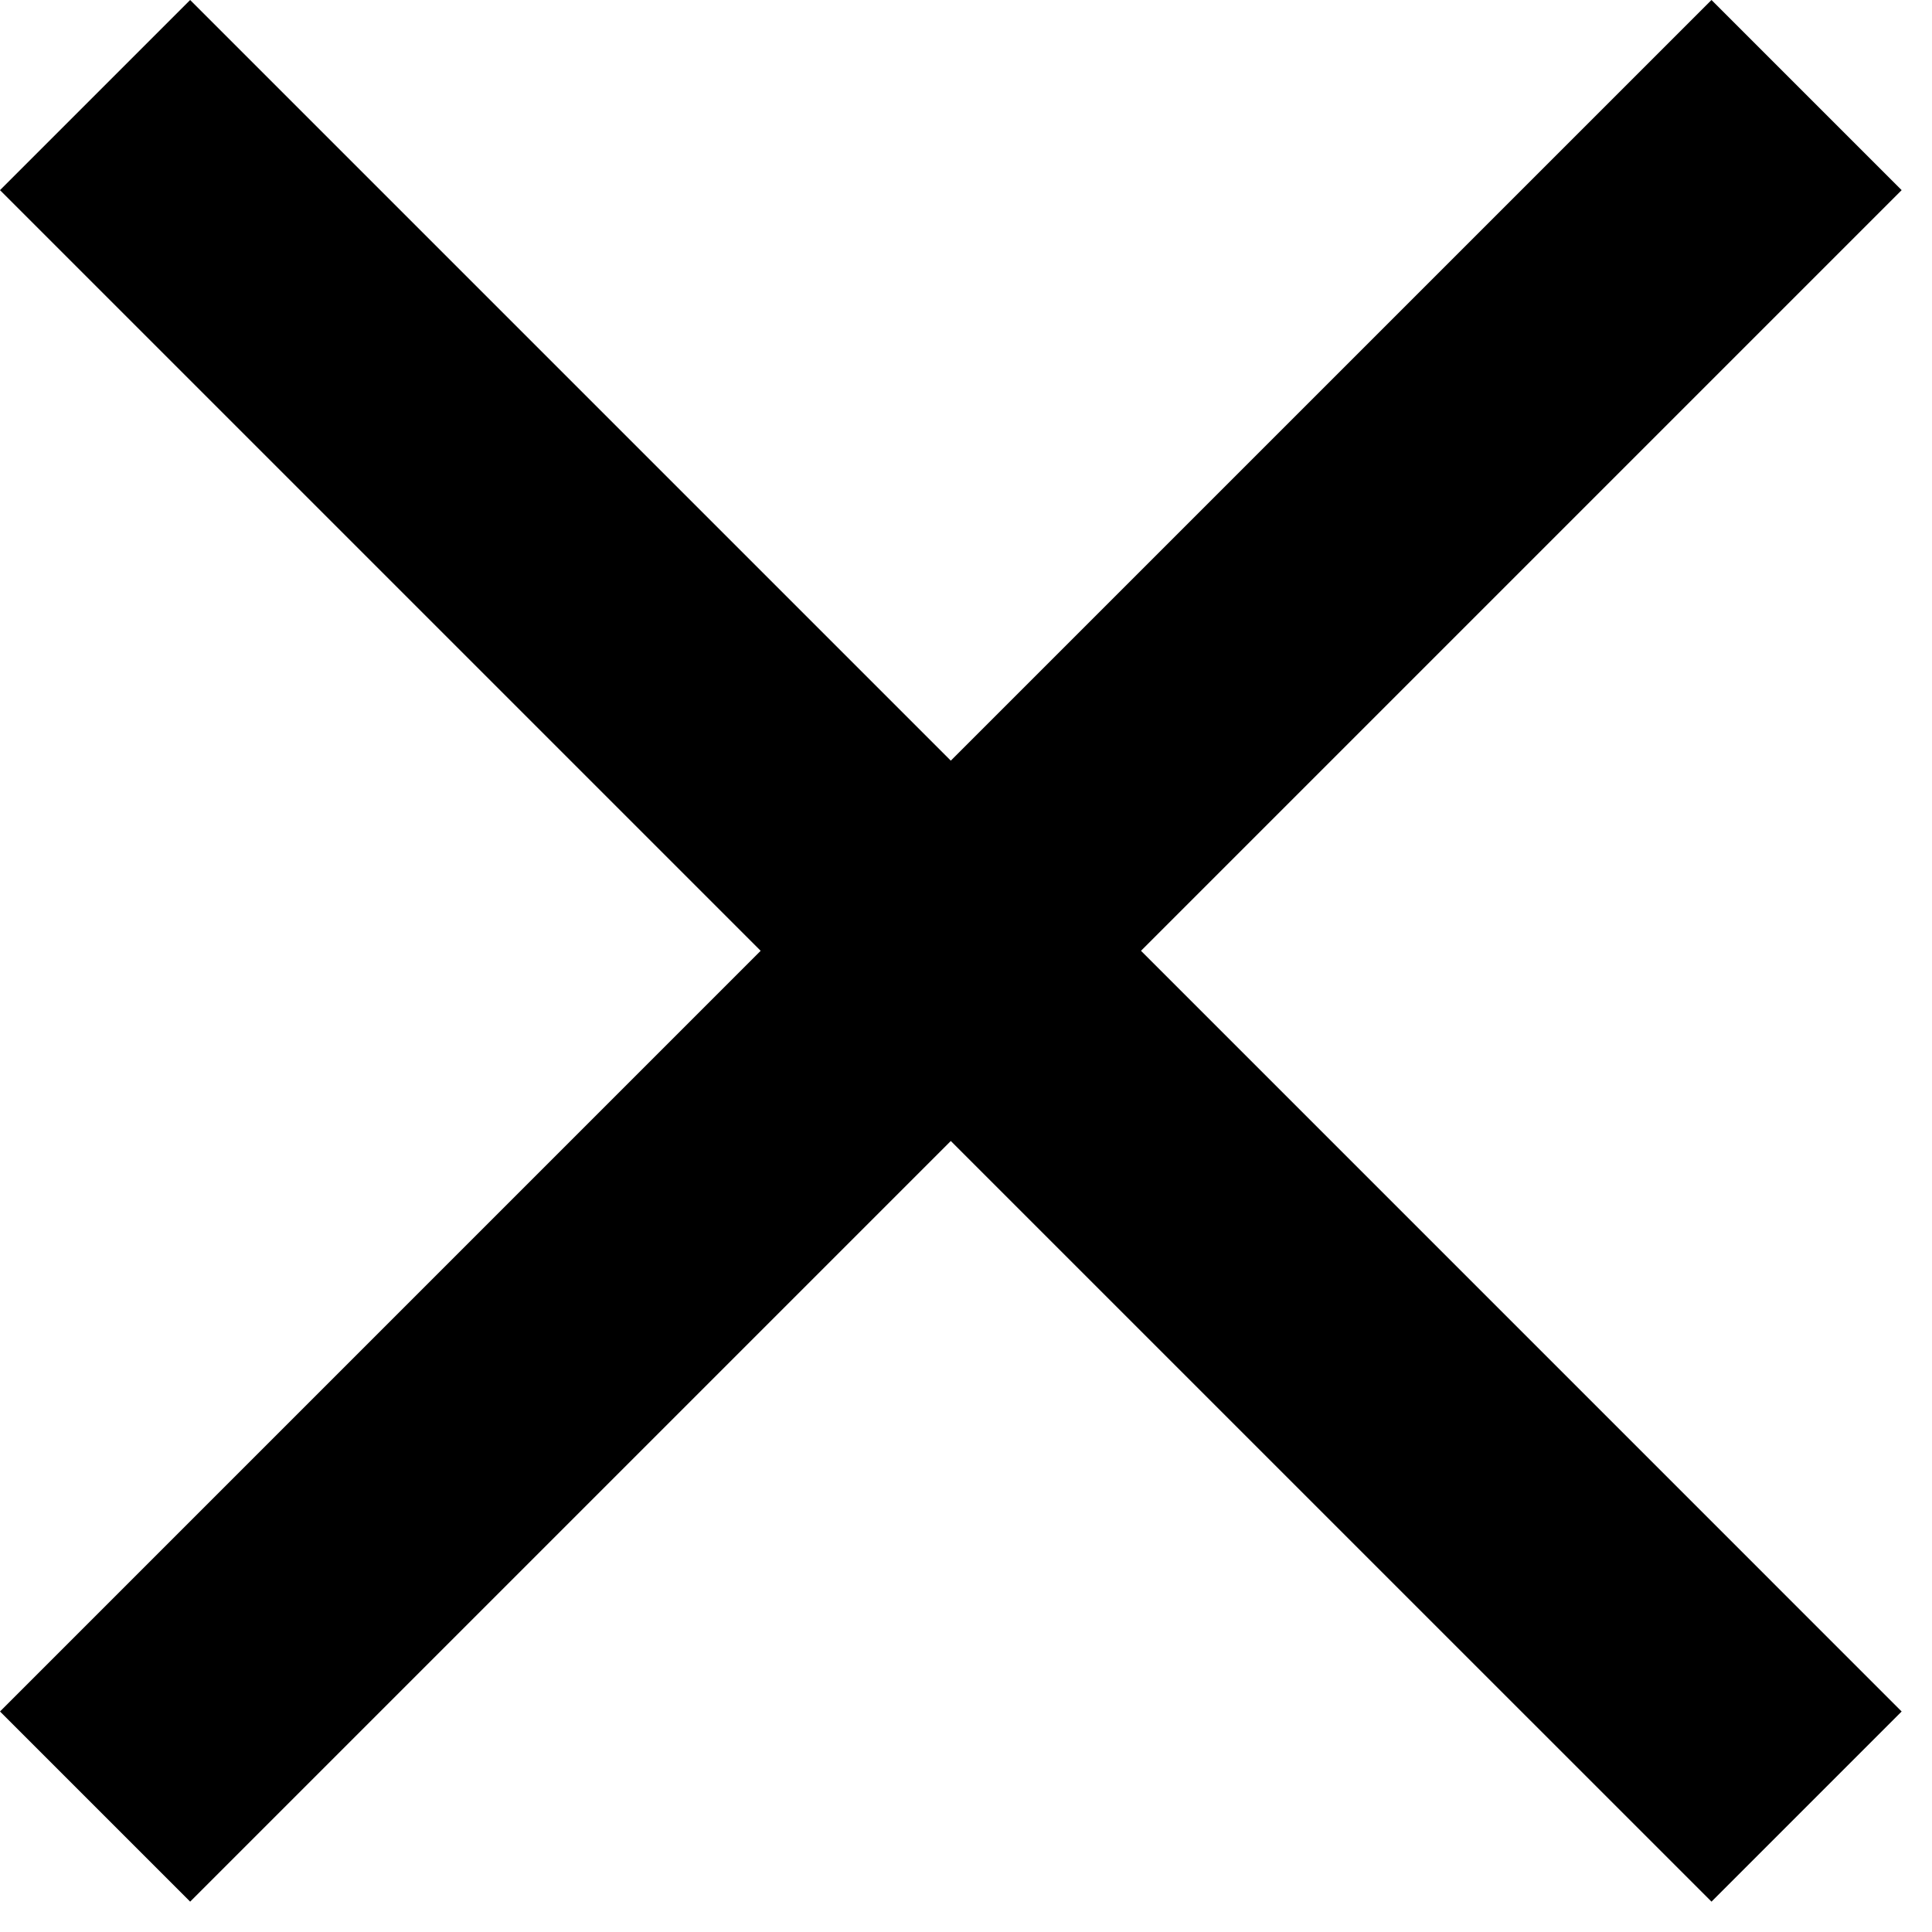 <svg viewBox="0 0 45 45" xmlns="http://www.w3.org/2000/svg">
    <path d="M4.429 44.293L0 39.864L17.717 22.146L0 4.429L4.429 0L22.146 17.717L39.864 0L44.293 4.429L26.576 22.146L44.293 39.864L39.864 44.293L22.146 26.576L4.429 44.293Z"/>
</svg>
